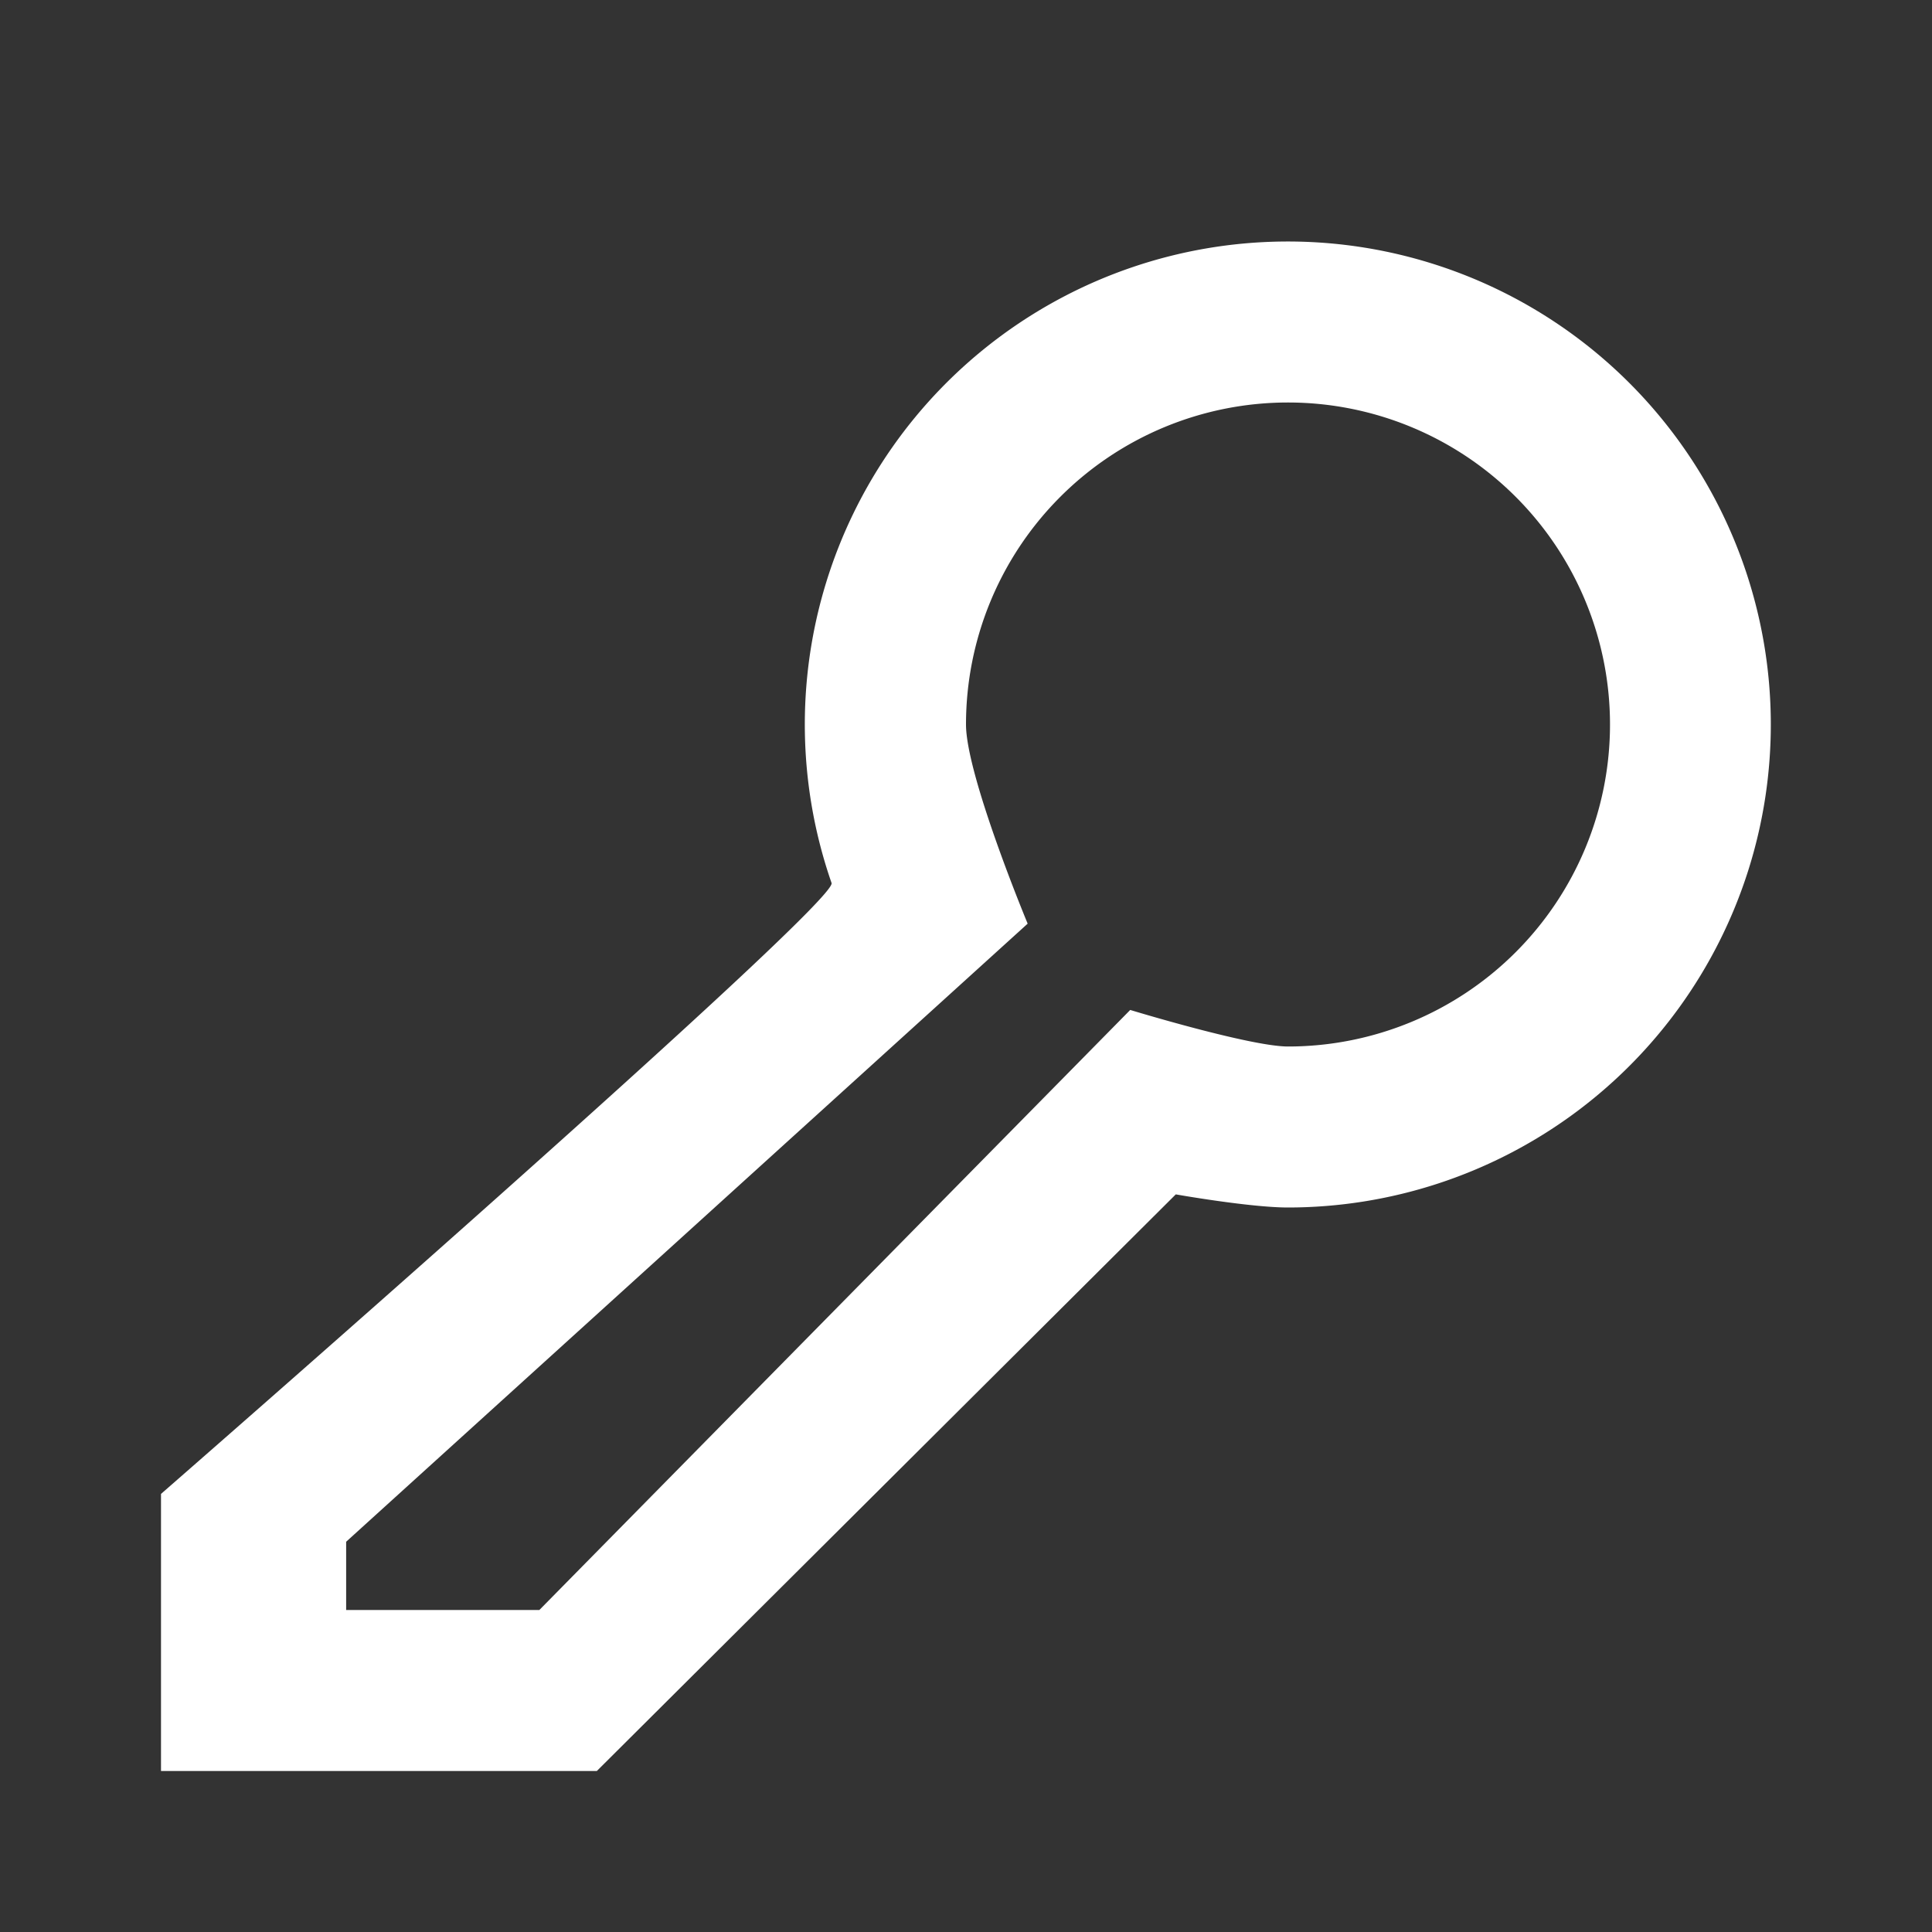 <?xml version="1.0" standalone="no"?><!DOCTYPE svg PUBLIC "-//W3C//DTD SVG 1.1//EN" "http://www.w3.org/Graphics/SVG/1.1/DTD/svg11.dtd"><svg t="1584853983548" class="icon" viewBox="0 0 1024 1024" version="1.1" xmlns="http://www.w3.org/2000/svg" p-id="2816" xmlns:xlink="http://www.w3.org/1999/xlink" width="32" height="32"><rect x="0" y="0" width="1024" height="1024" fill="#333333" stroke="none"/><defs><style type="text/css"></style></defs><path d="M512 384a170.667 170.667 0 1 1 170.667 170.667c-20.096 0-83.627-19.371-83.627-19.371L285.867 853.333H183.467v-36.181l361.216-327.595S512 411.051 512 384zM85.333 791.808V938.667h230.997l306.859-305.621S662.443 640 682.667 640a256 256 0 1 0-241.92-171.989c3.712 10.581-355.413 323.797-355.413 323.797z" fill="#ffffff" p-id="2817"></path></svg>